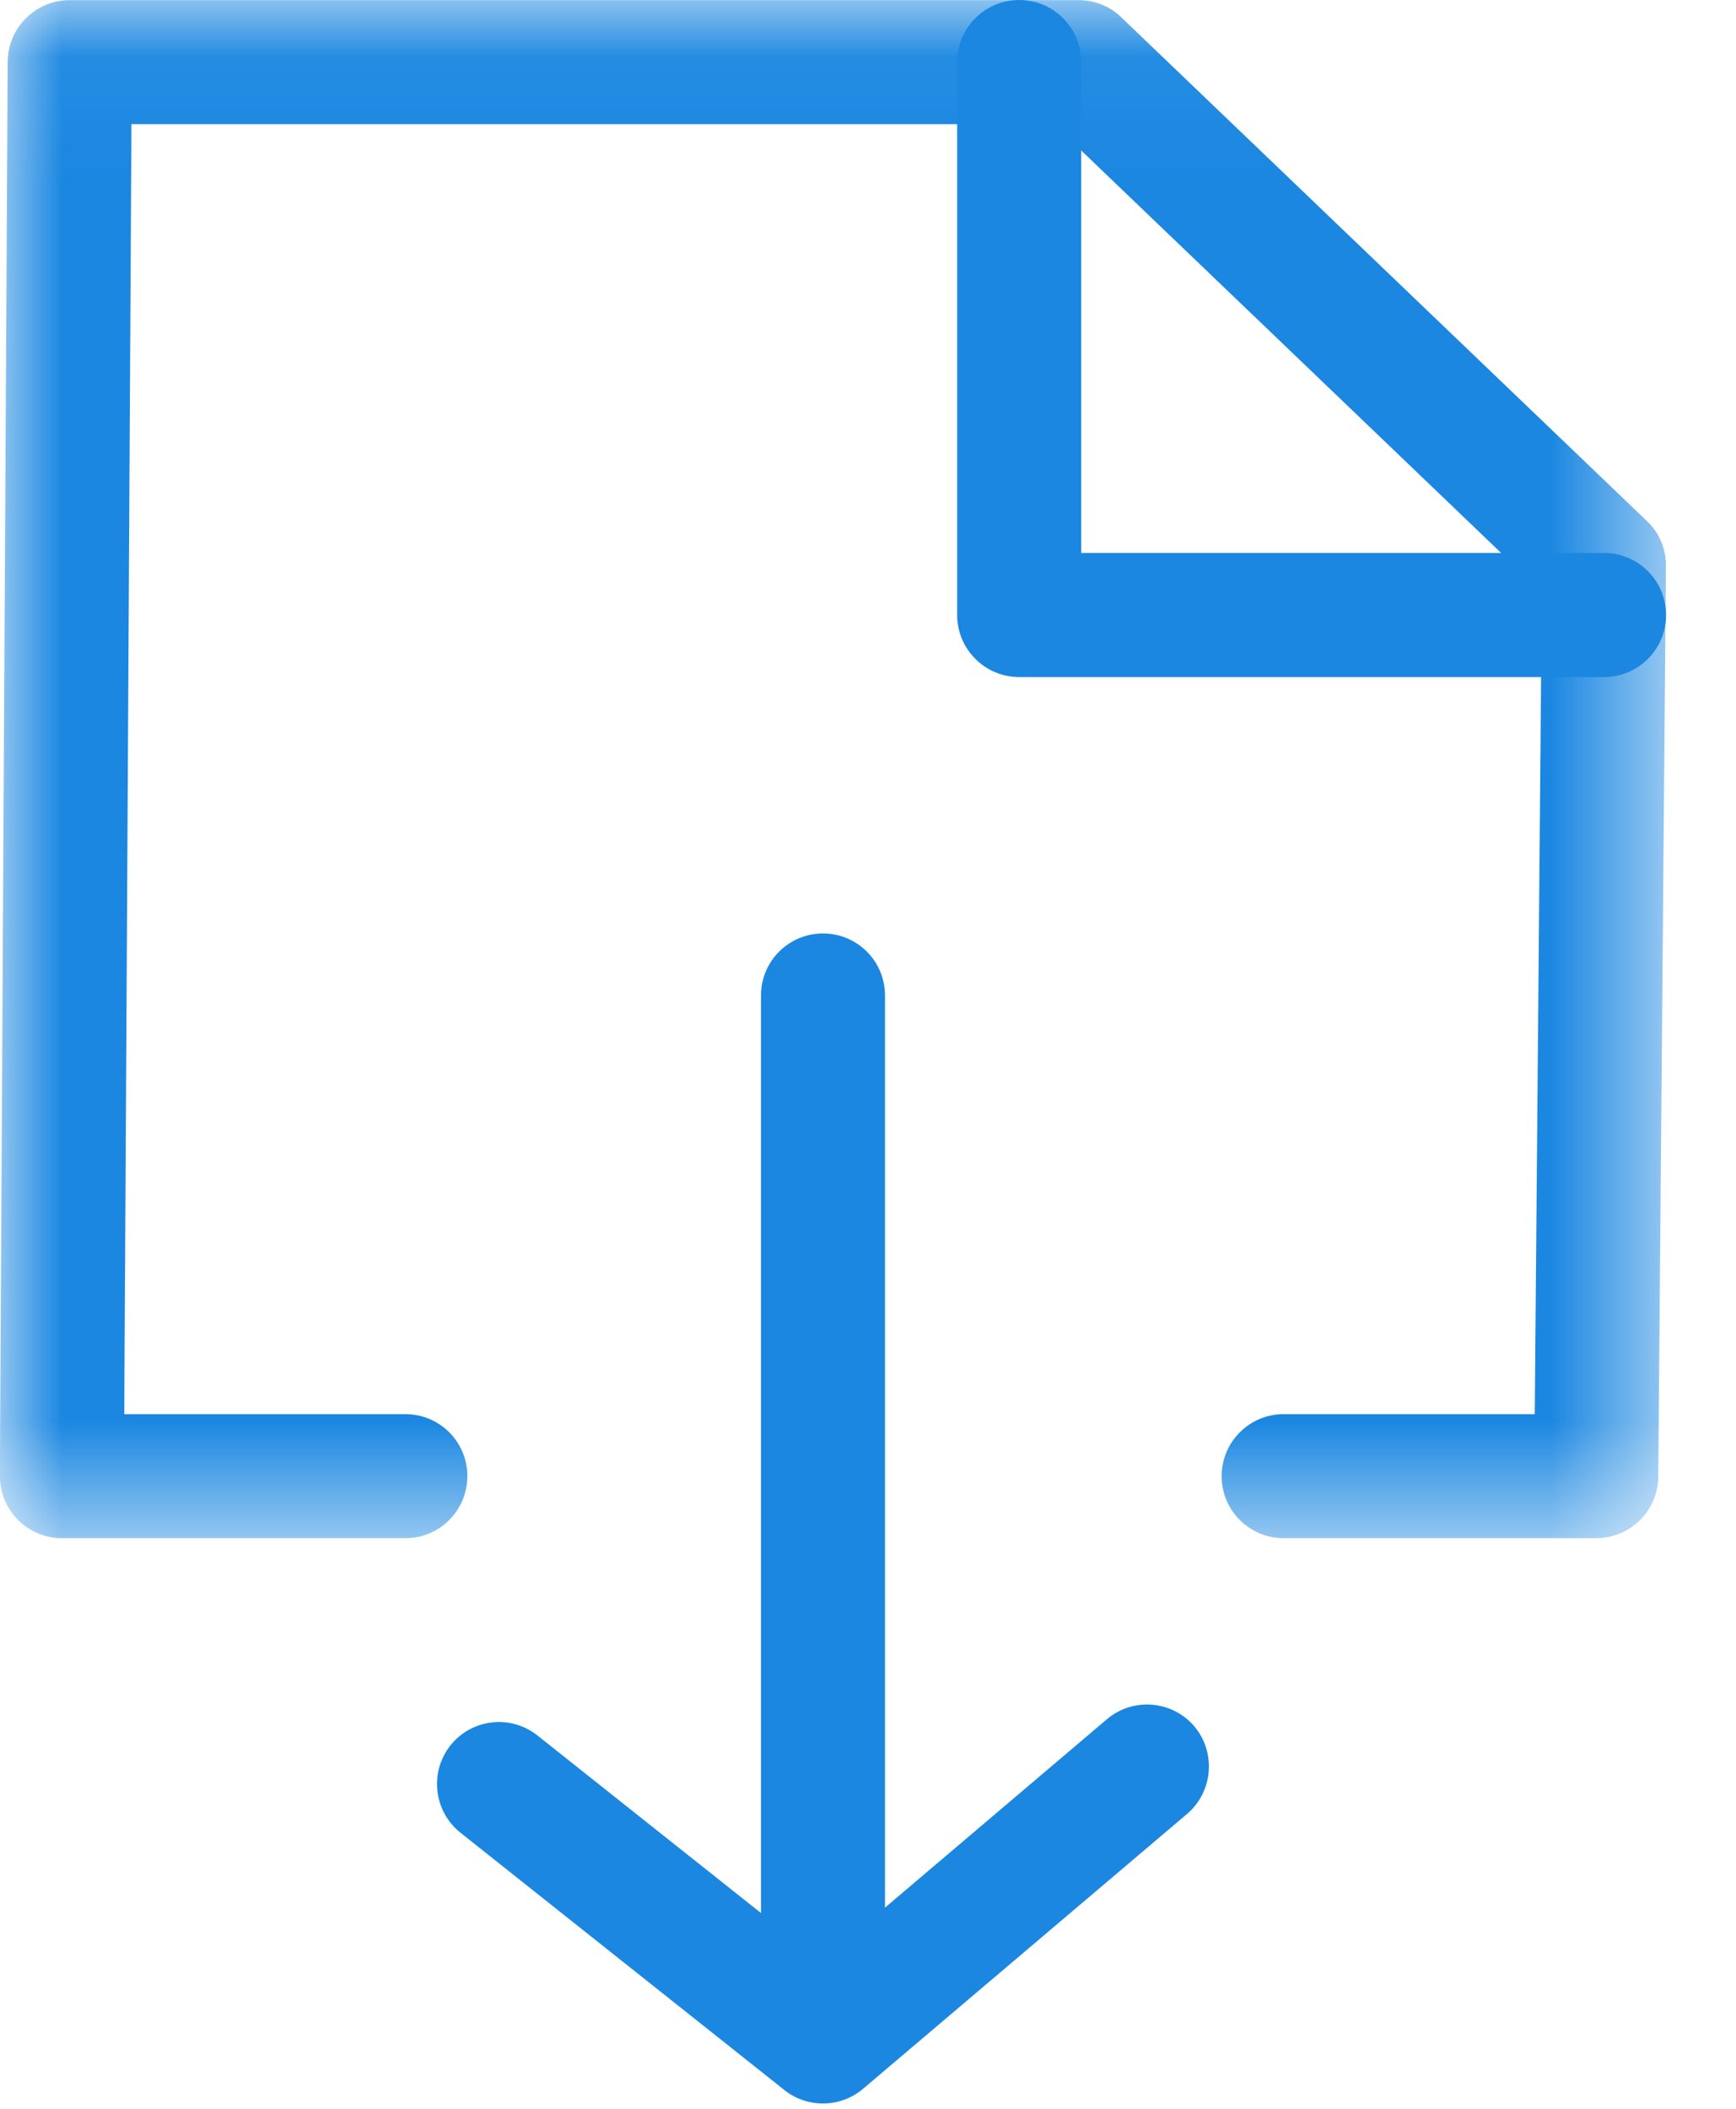 <?xml version="1.0" encoding="UTF-8"?>
<svg width="14px" height="17px" viewBox="0 0 14 17" version="1.1" xmlns="http://www.w3.org/2000/svg" xmlns:xlink="http://www.w3.org/1999/xlink">
    <!-- Generator: Sketch 46 (44423) - http://www.bohemiancoding.com/sketch -->
    <title>download_doc</title>
    <desc>Created with Sketch.</desc>
    <defs>
        <polygon id="path-1" points="3.11220234e-16 12.442 3.11220234e-16 0.043 13.436 0.043 13.436 12.442"></polygon>
    </defs>
    <g id="Symbols" stroke="none" stroke-width="1" fill="none" fill-rule="evenodd">
        <g id="icon/download_doc" transform="translate(0, -1)">
            <g id="download_doc">
                <g id="Group-3" transform="translate(0, 0.958)">
                    <mask id="mask-2" fill="white">
                        <use xlink:href="#path-1"></use>
                    </mask>
                    <g id="Clip-2"></g>
                    <path d="M12.873,12.442 L10.352,12.442 C10.076,12.442 9.852,12.218 9.852,11.942 C9.852,11.666 10.076,11.442 10.352,11.442 L12.377,11.442 L12.434,4.814 L8.498,1.043 L1.06,1.043 L1.002,11.442 L3.269,11.442 C3.546,11.442 3.769,11.666 3.769,11.942 C3.769,12.218 3.546,12.442 3.269,12.442 L0.499,12.442 C0.366,12.442 0.239,12.389 0.145,12.295 C0.051,12.2 -0.001,12.072 -0.001,11.939 L0.062,0.54 C0.064,0.265 0.287,0.043 0.562,0.043 L8.698,0.043 C8.828,0.043 8.951,0.092 9.043,0.182 L13.281,4.242 C13.382,4.337 13.437,4.469 13.435,4.607 L13.373,11.946 C13.371,12.221 13.148,12.442 12.873,12.442" id="Fill-1" fill="#1b87e1" mask="url(#mask-2)"></path>
                </g>
                <path d="M12.936,6.458 L8.219,6.458 C7.943,6.458 7.719,6.234 7.719,5.958 L7.719,1.5 C7.719,1.224 7.943,1 8.219,1 C8.496,1 8.719,1.224 8.719,1.5 L8.719,5.458 L12.936,5.458 C13.212,5.458 13.436,5.682 13.436,5.958 C13.436,6.234 13.212,6.458 12.936,6.458" id="Fill-4" fill="#1b87e1"></path>
                <path d="M6.637,17.556 C6.361,17.556 6.137,17.332 6.137,17.056 L6.137,9.025 C6.137,8.748 6.361,8.525 6.637,8.525 C6.913,8.525 7.137,8.748 7.137,9.025 L7.137,17.056 C7.137,17.332 6.913,17.556 6.637,17.556" id="Fill-6" fill="#1b87e1"></path>
                <path d="M6.637,17.957 C6.527,17.957 6.417,17.922 6.326,17.849 L3.713,15.774 C3.497,15.601 3.461,15.287 3.633,15.07 C3.804,14.855 4.119,14.819 4.335,14.991 L6.627,16.811 L8.926,14.86 C9.137,14.681 9.452,14.707 9.631,14.916 C9.809,15.127 9.783,15.444 9.573,15.623 L6.961,17.838 C6.867,17.918 6.752,17.957 6.637,17.957" id="Fill-8" fill="#1b87e1"></path>
            </g>
        </g>
    </g>
</svg>